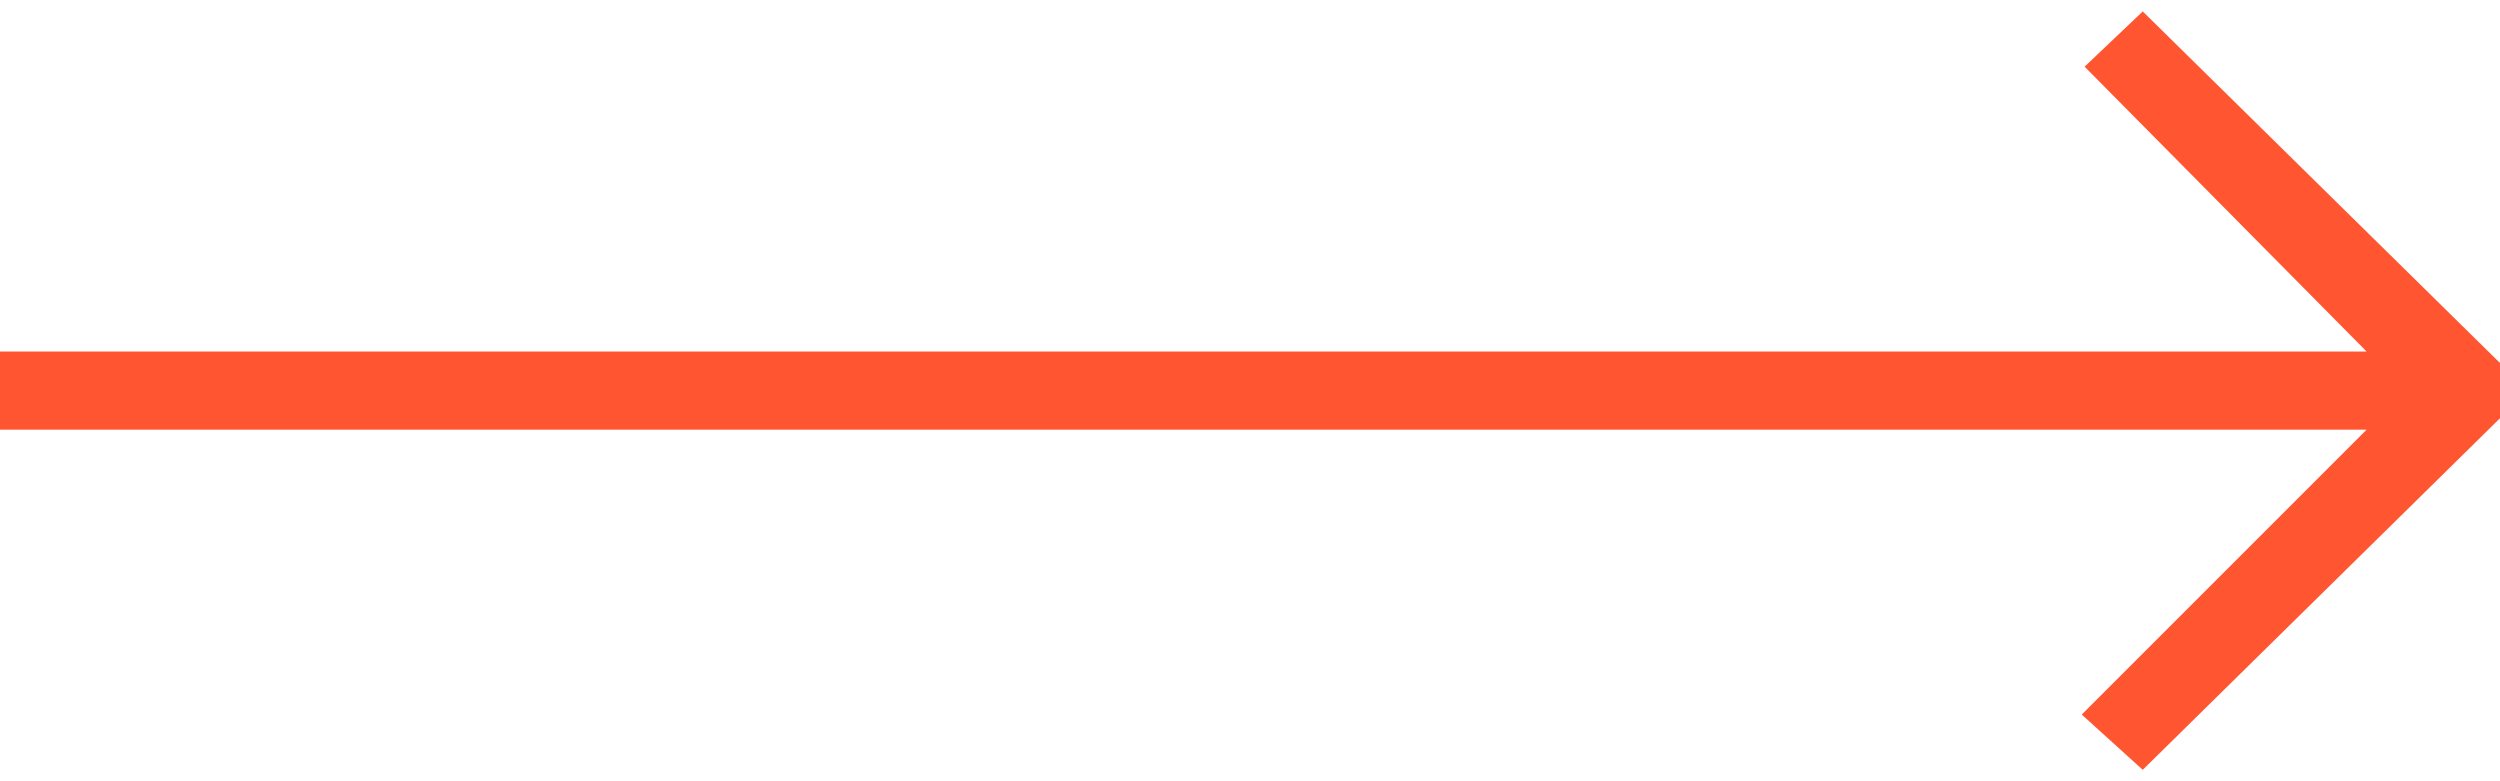 <?xml version="1.0" encoding="UTF-8"?>
<svg width="64px" height="20px" viewBox="0 0 64 20" version="1.1" xmlns="http://www.w3.org/2000/svg" xmlns:xlink="http://www.w3.org/1999/xlink">
    <title>Path</title>
    <g id="Page-1" stroke="none" stroke-width="1" fill="none" fill-rule="evenodd">
        <g id="arrows" transform="translate(0, 0.293)" fill="#FF5530" fill-rule="nonzero">
            <polygon id="Path" points="53.293 18 54.854 19.414 64 10.414 64 9 54.854 0 53.366 1.414 60.586 8.707 0 8.707 0 10.707 60.586 10.707"></polygon>
        </g>
    </g>
</svg>